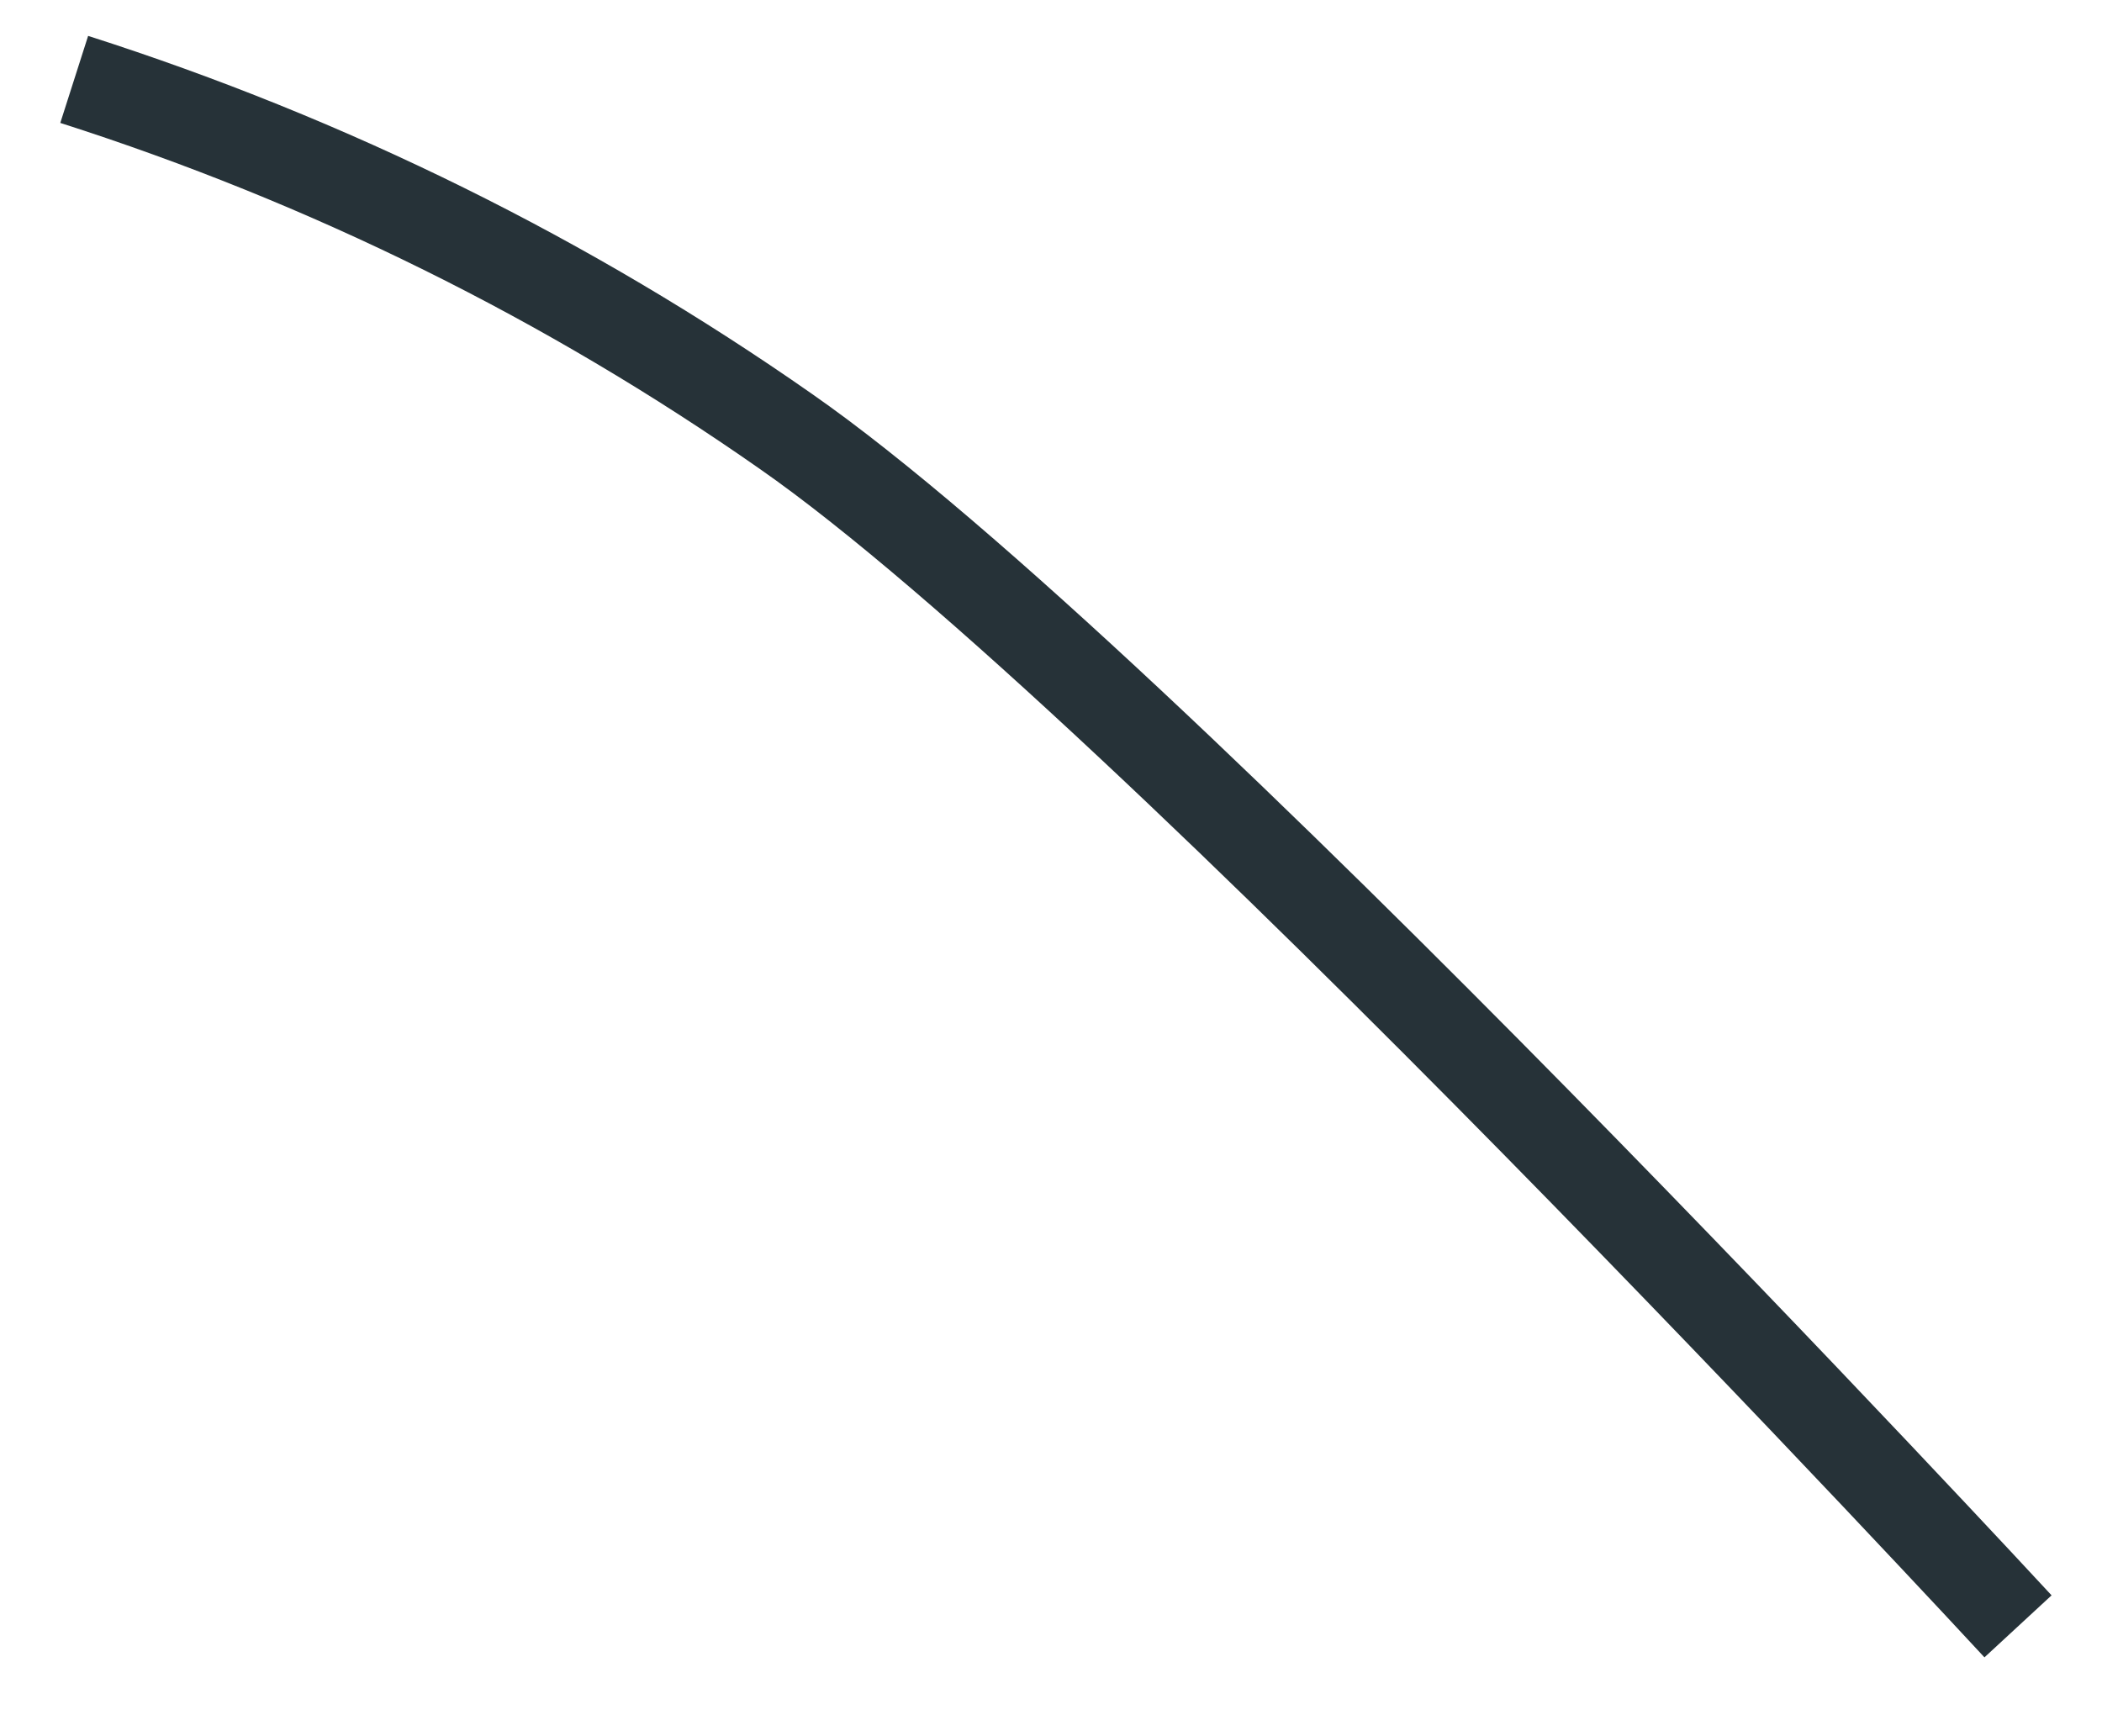<?xml version="1.0" encoding="UTF-8" standalone="no"?><svg width='23' height='19' viewBox='0 0 23 19' fill='none' xmlns='http://www.w3.org/2000/svg'>
<path d='M22.081 17.798C22.081 17.798 12.52 7.452 8.599 4.721C6.223 3.058 3.596 1.759 0.812 0.869' stroke='#263238' stroke-miterlimit='10'/>
</svg>
